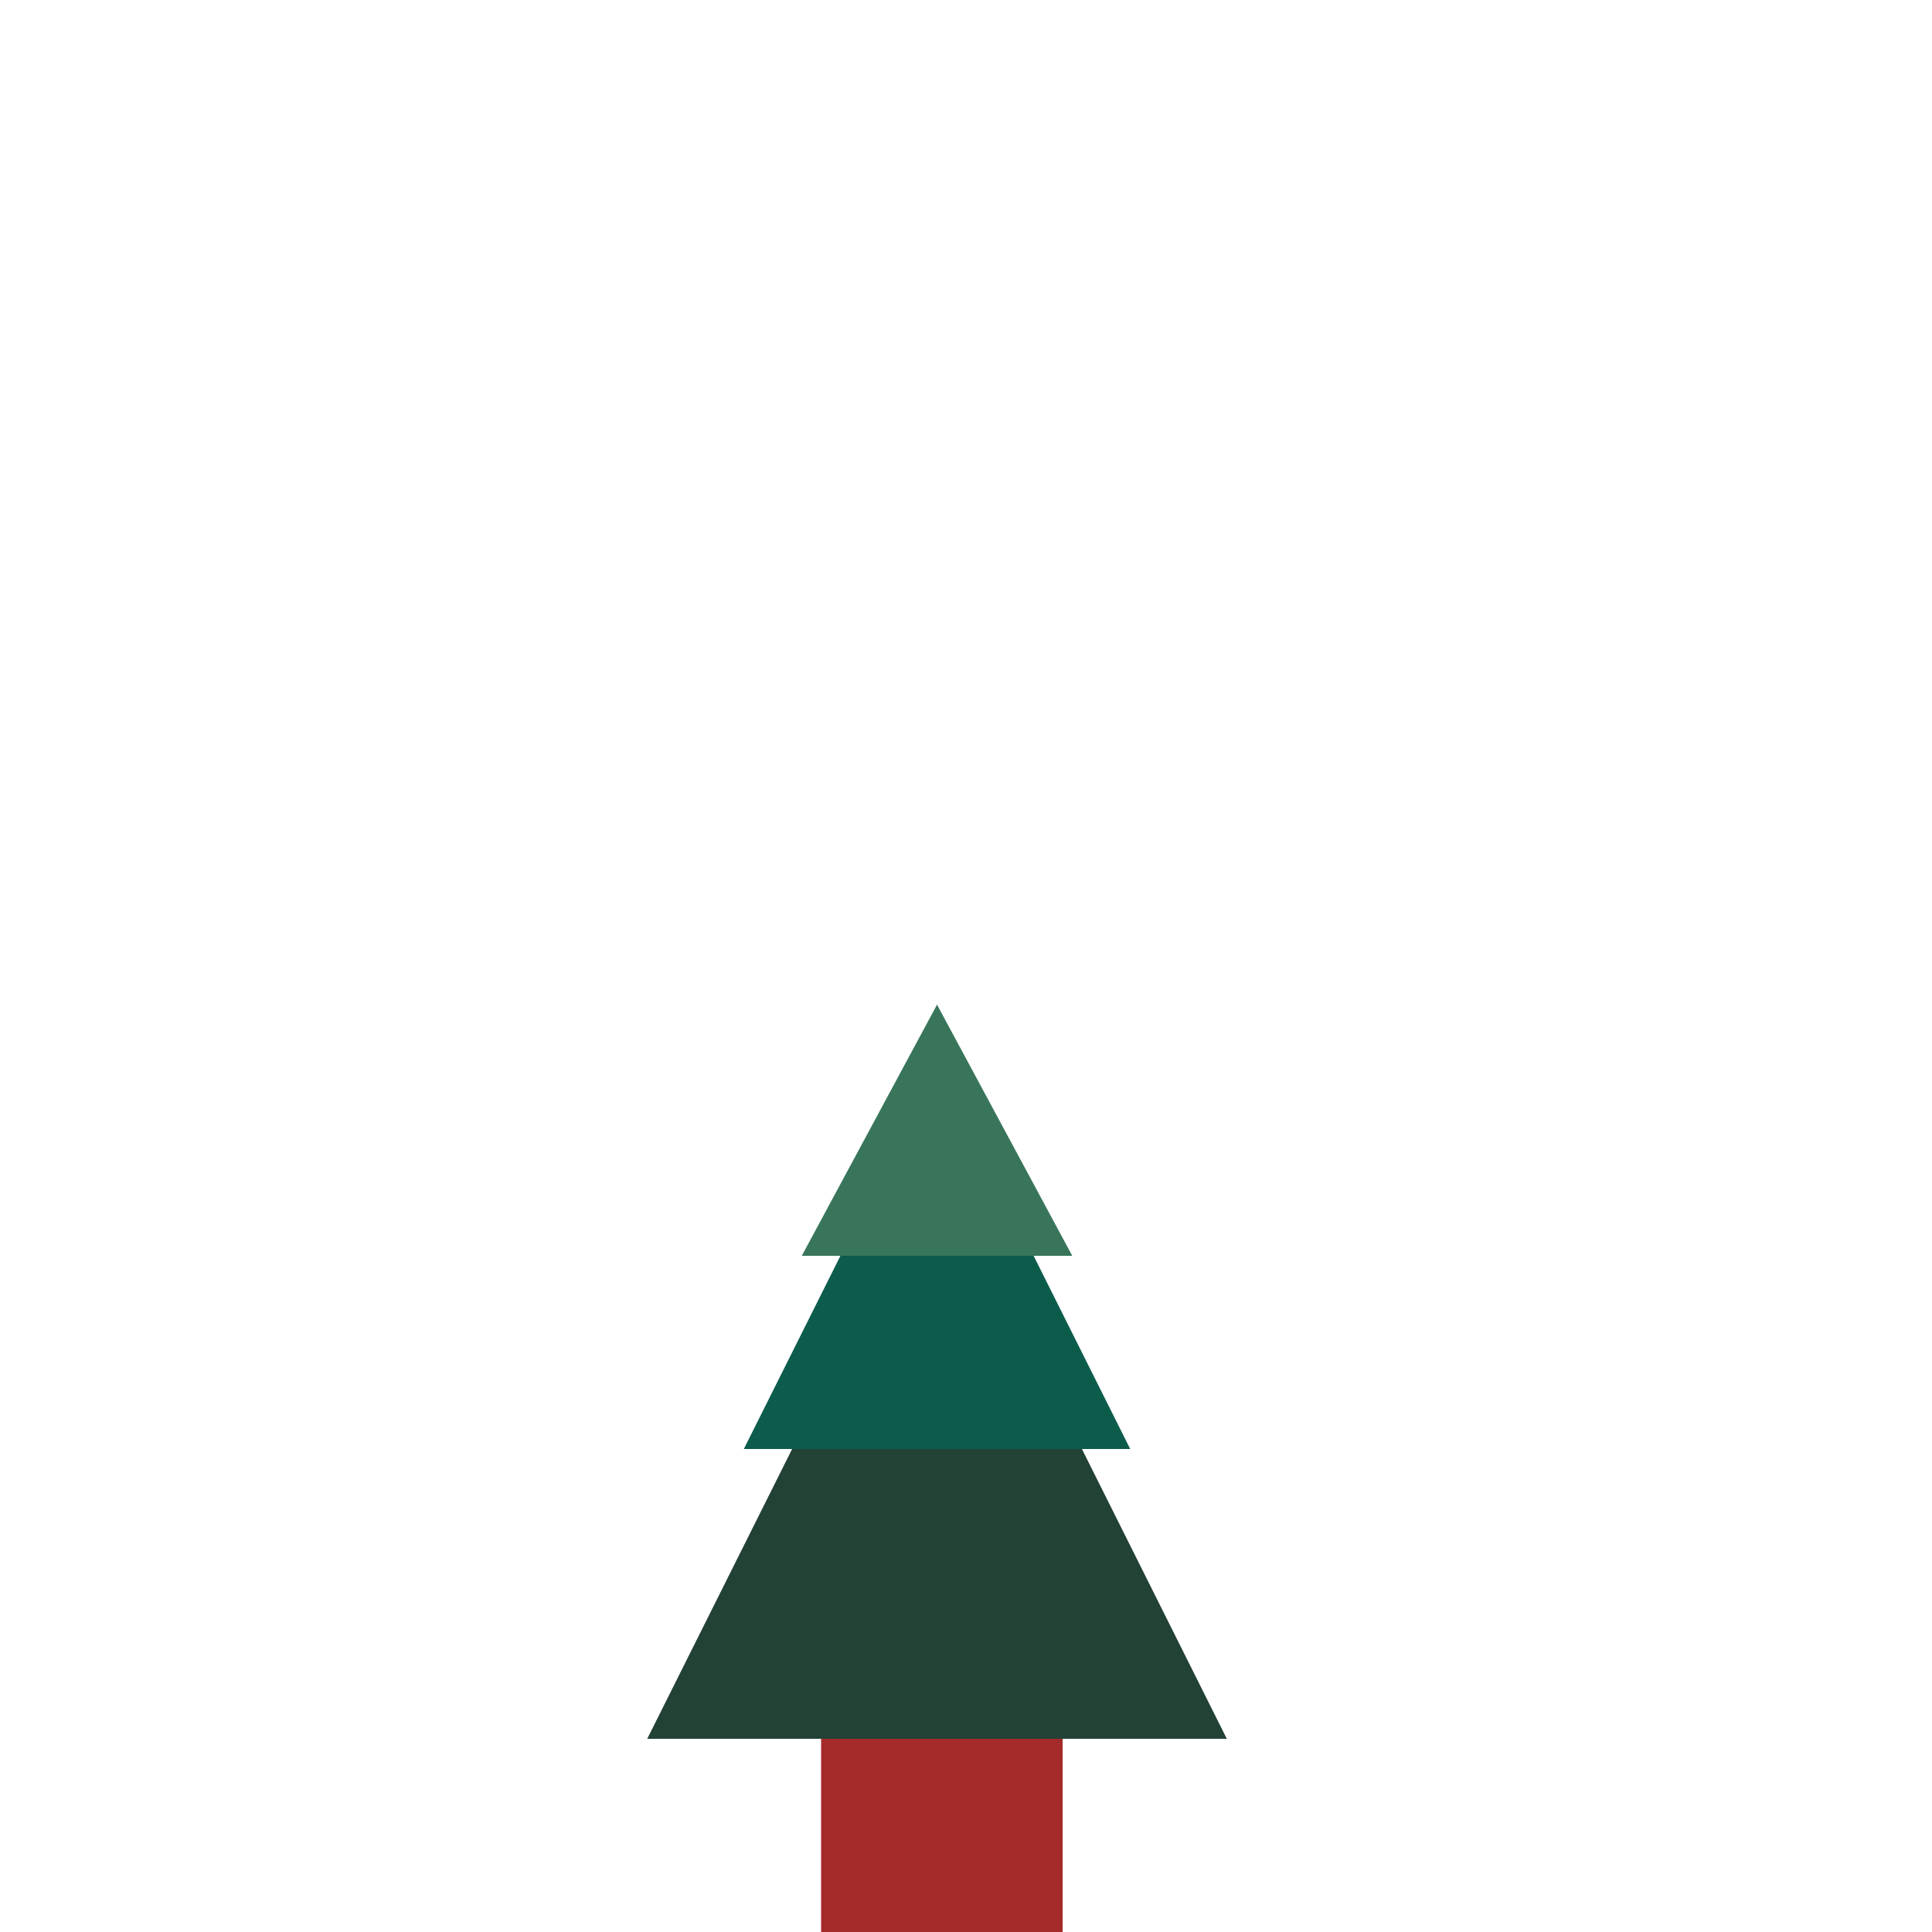 <svg width="100" height="100" viewBox="0 0 100 100">
    <polygon points="33.5,90 48.5,60 63.5,90" fill="#234236"></polygon>

    <polygon points="38.5,75 48.5,55 58.5,75" fill="#0C5C4C"></polygon>

    <polygon points="41.5,65 48.5,52 55.5,65" fill="#38755B"></polygon>

    <rect x="42.5" y="90" width="12.5" height="10" fill="brown"></rect>
</svg>